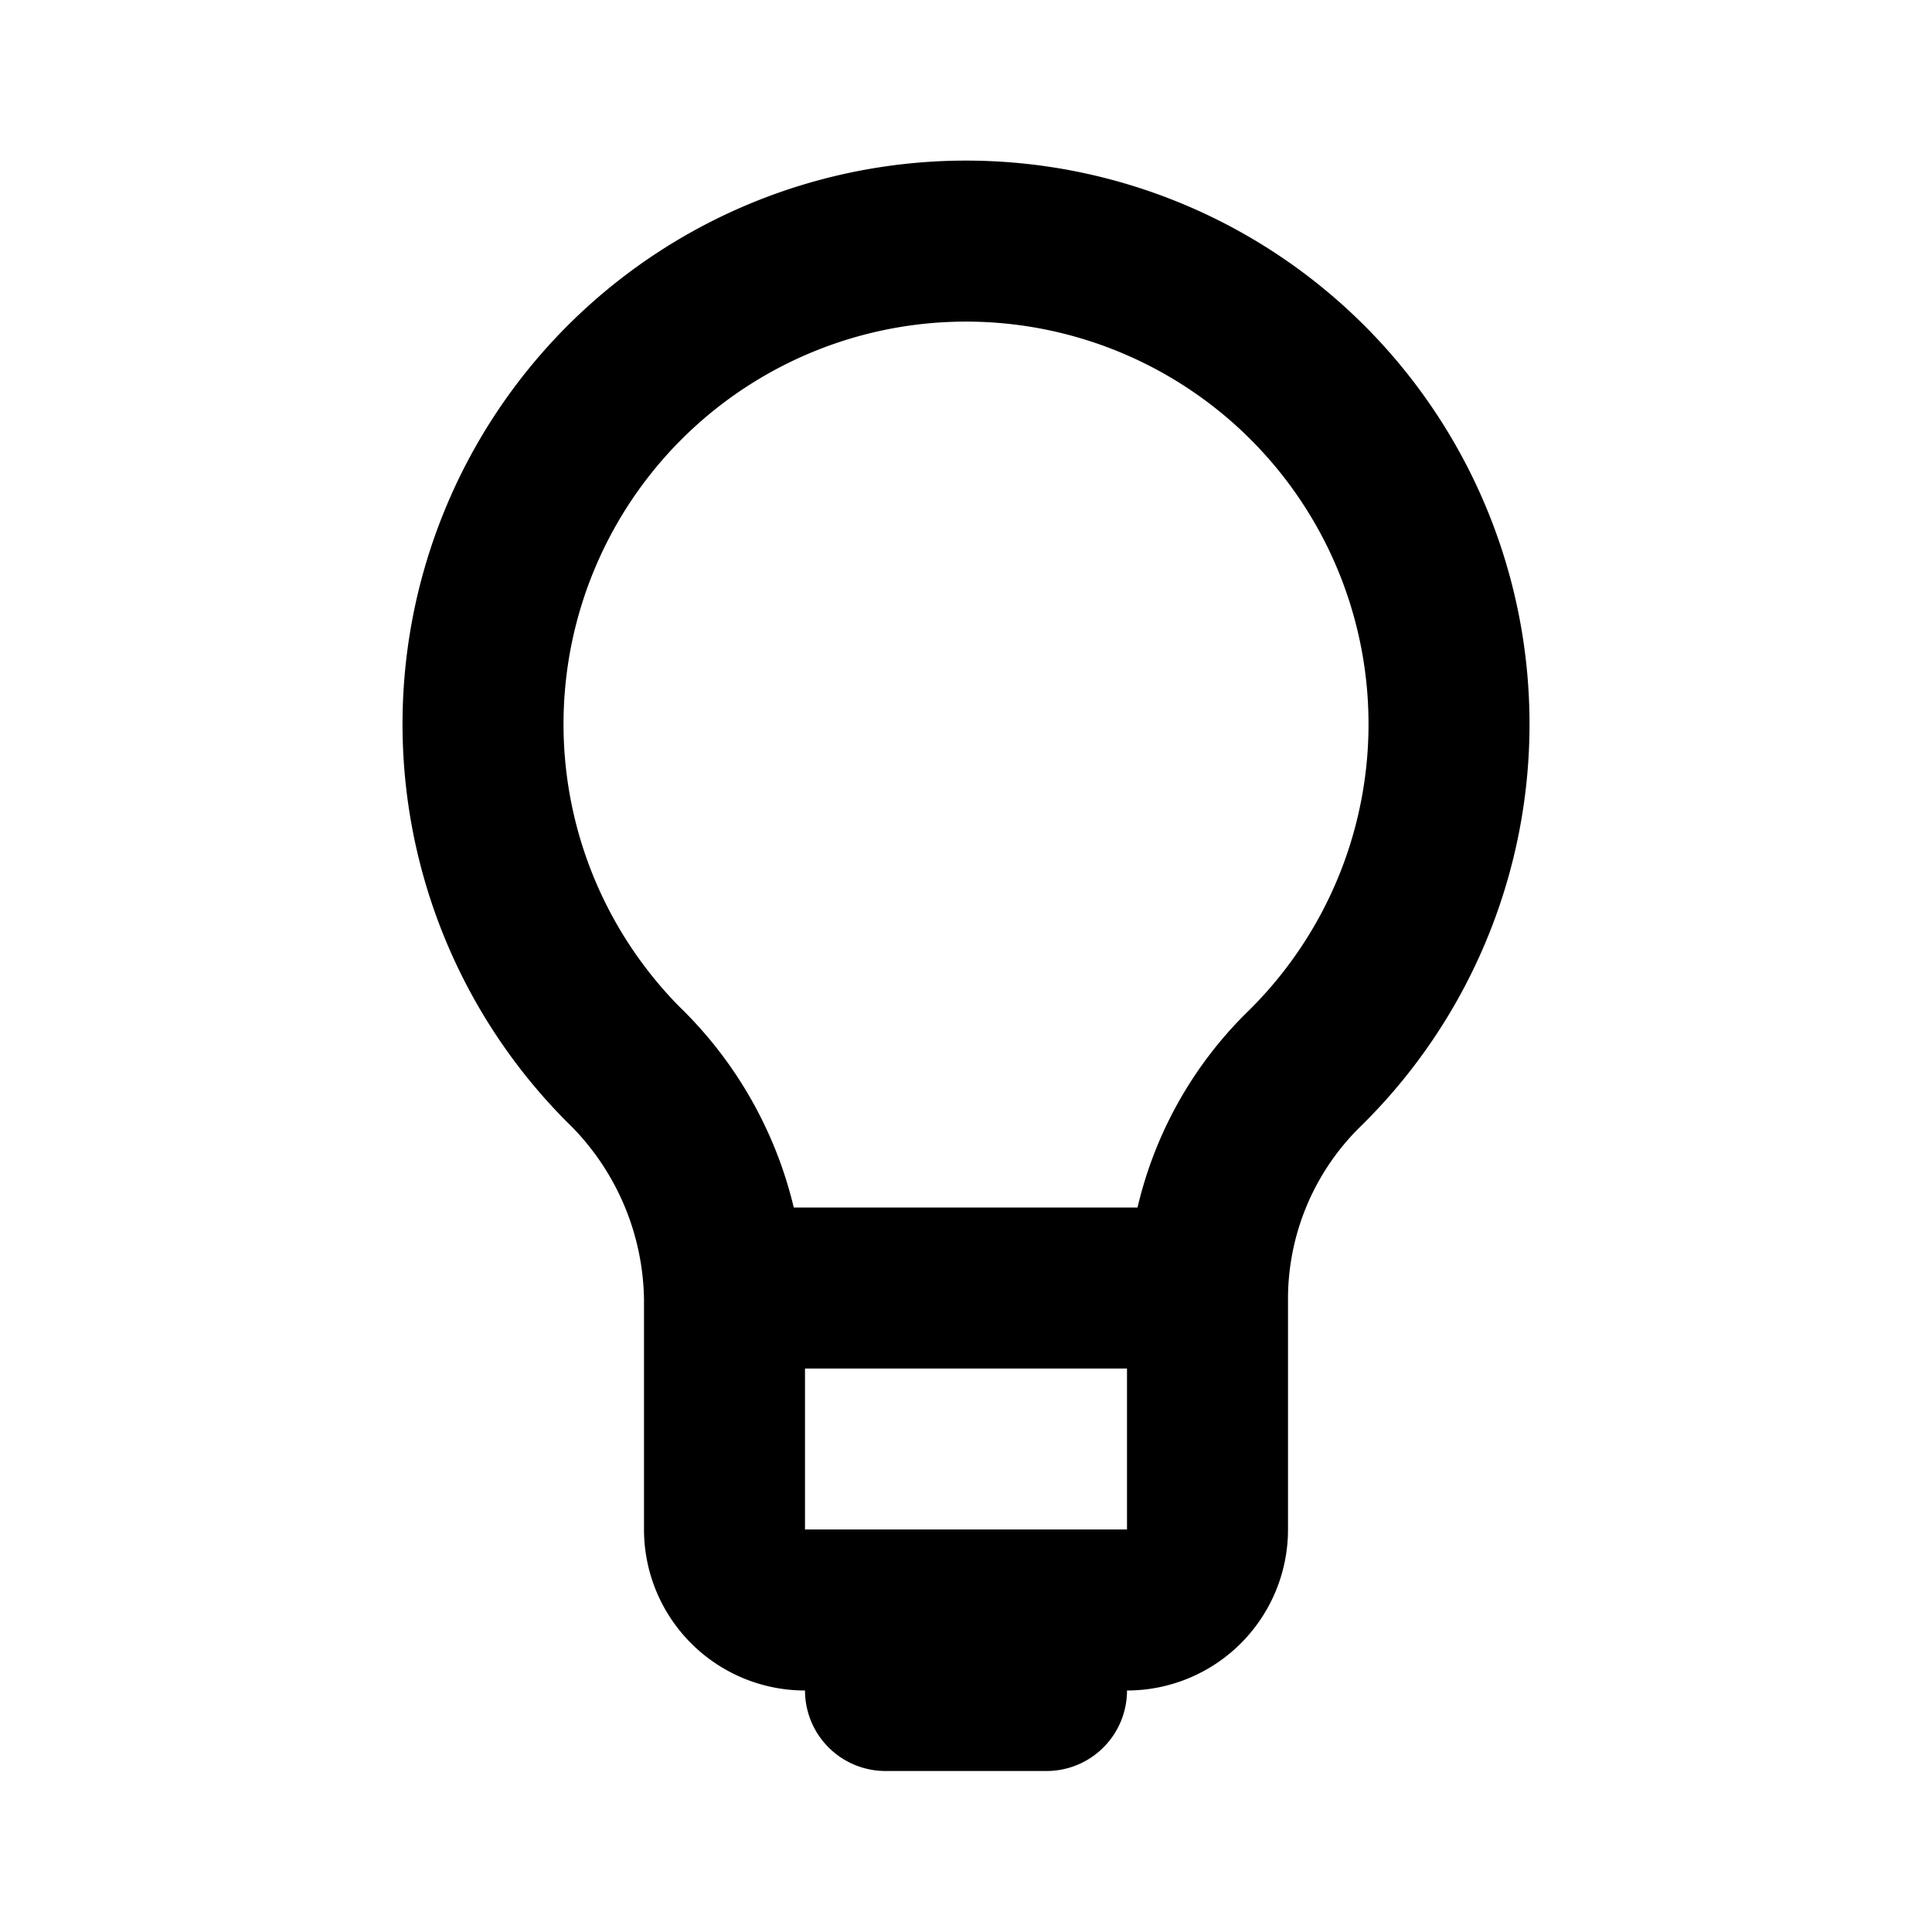 <svg class="icon line" width="48" height="48" xmlns="http://www.w3.org/2000/svg" viewBox="0 0 24 24">
  <g>
  <path d="M16.19,13.29A4,4,0,0,0,15,16.12V19a1,1,0,0,1-1,1H10a1,1,0,0,1-1-1V16.13a4.13,4.13,0,0,0-1.26-2.91,6,6,0,1,1,8.45.07ZM13,20H11v1h2ZM9,16h6"
 stroke="#000" stroke-linecap="round" stroke-linejoin="round" stroke-width="2" fill="none" fill-rule="evenodd"/>
  </g>
</svg>
